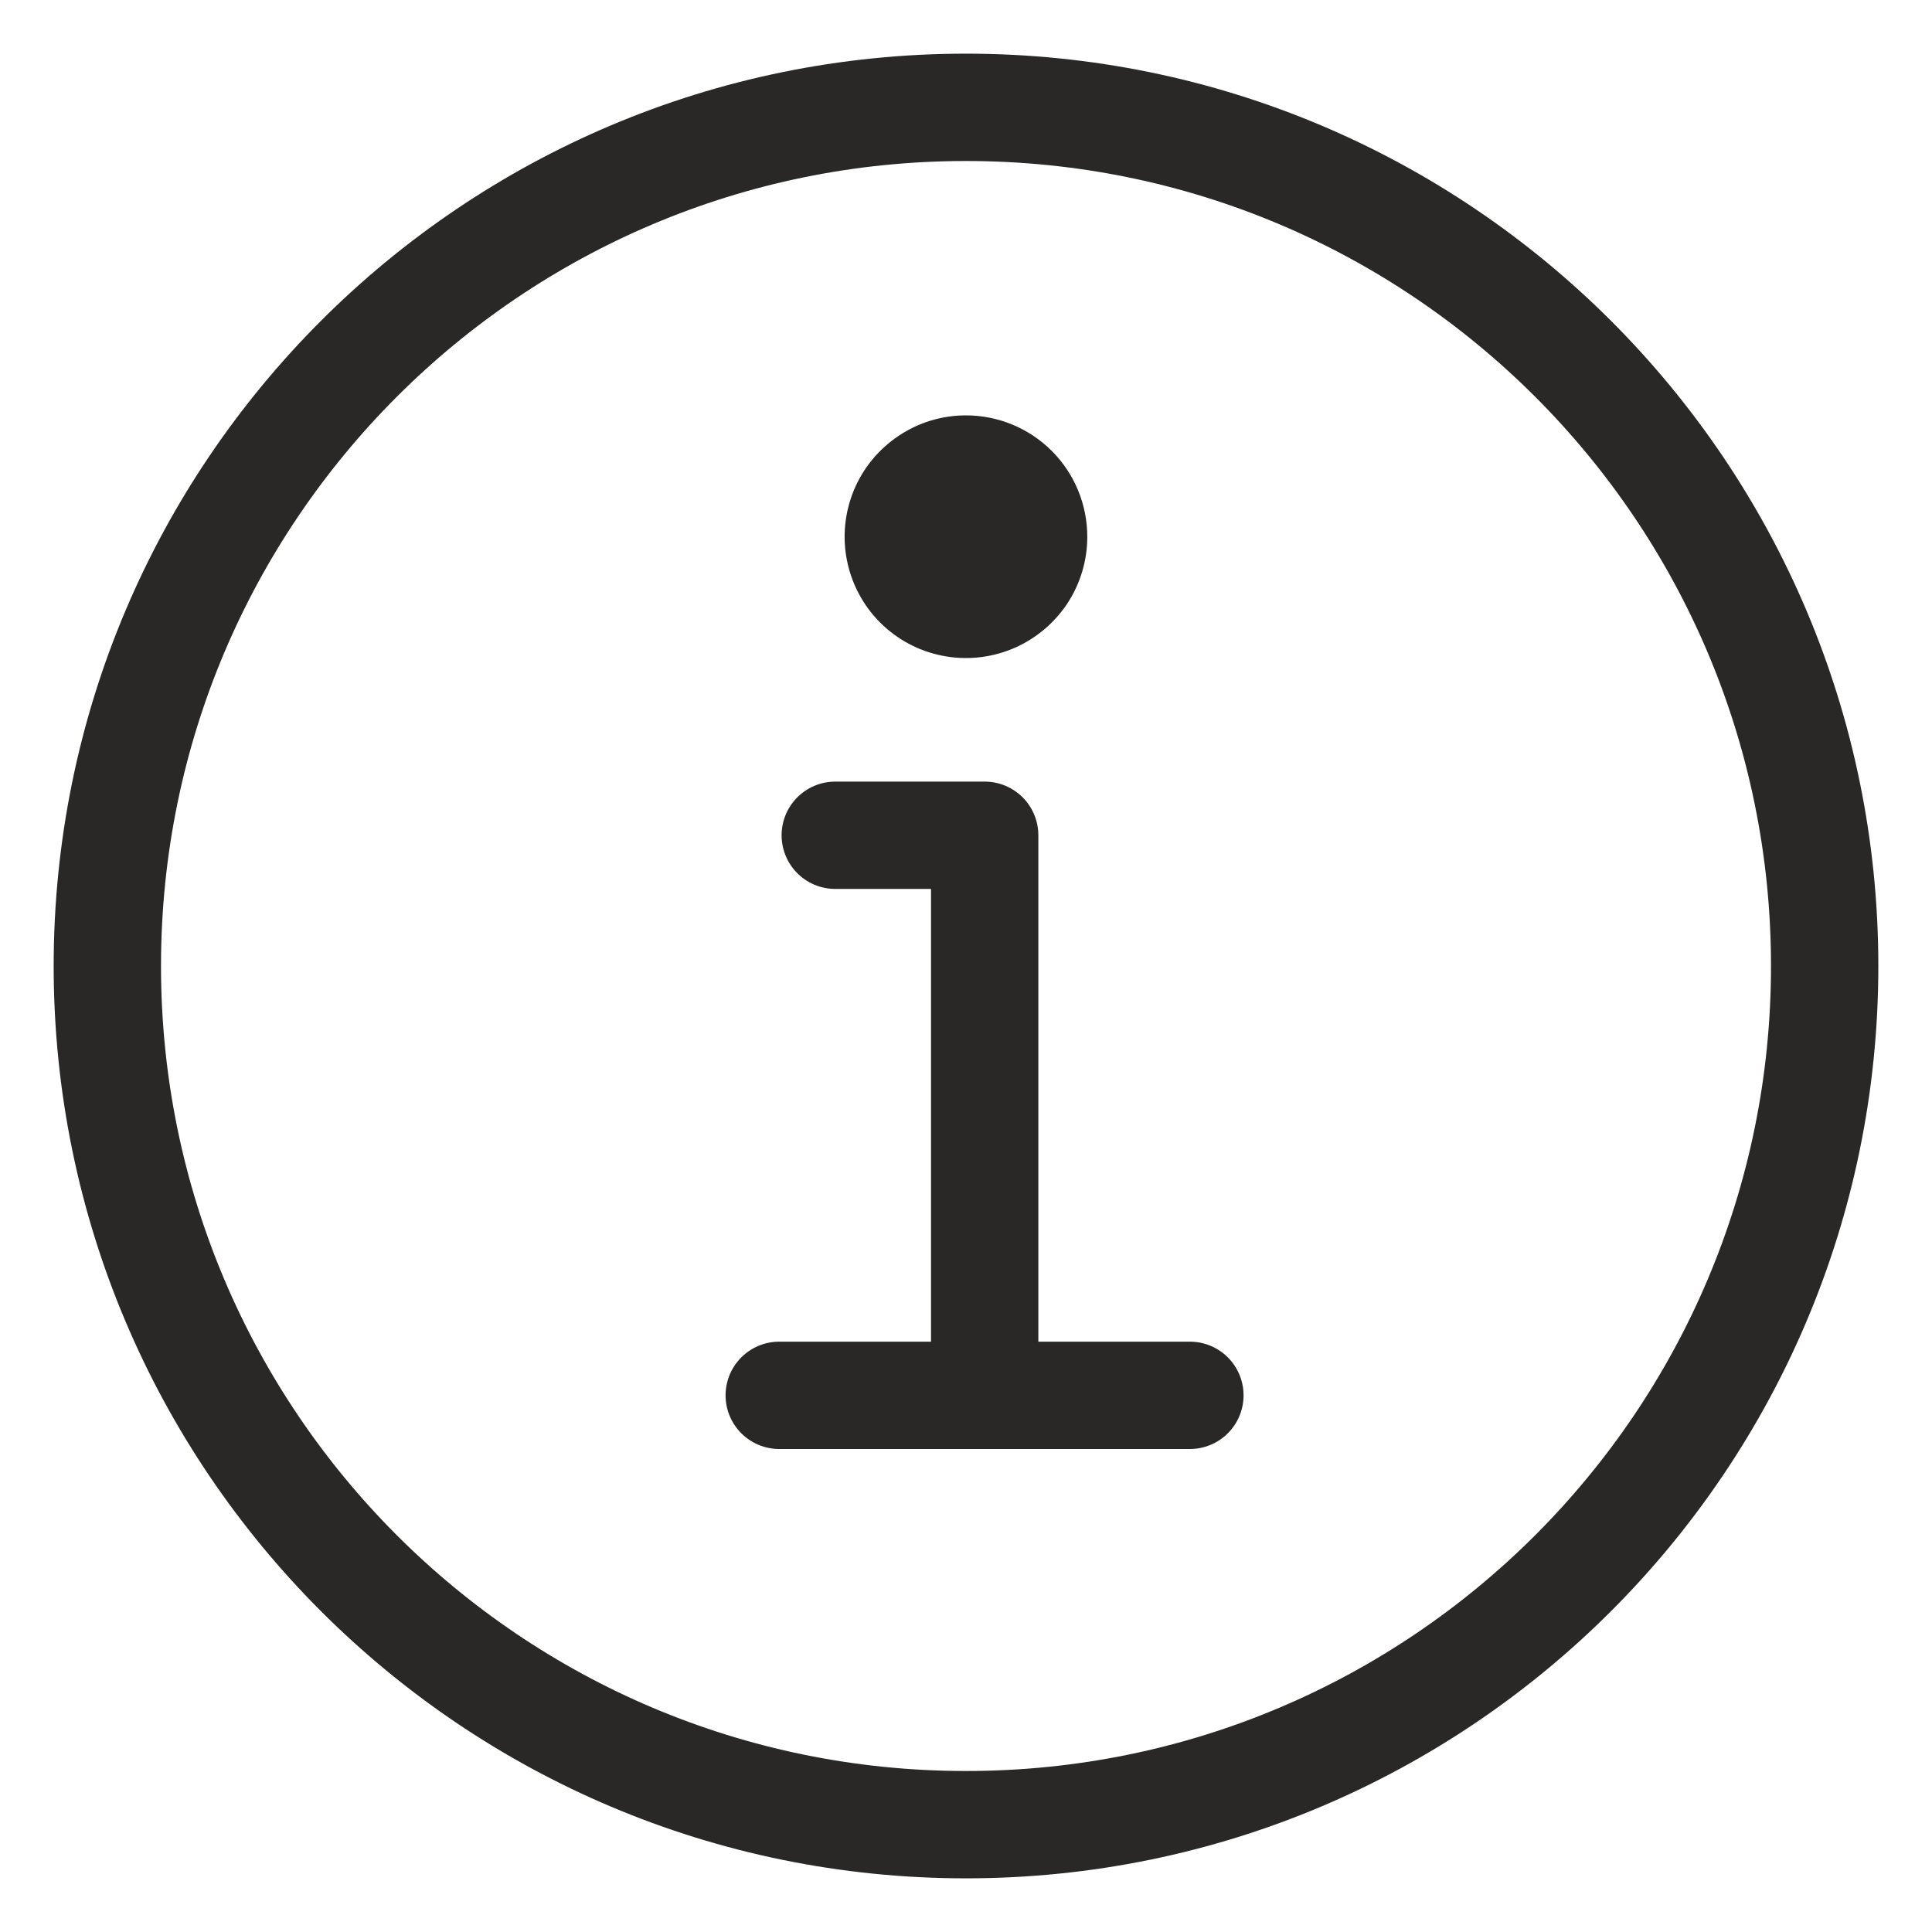 <svg width="18" height="18" viewBox="0 0 18 18" fill="none" xmlns="http://www.w3.org/2000/svg">
<path d="M9 1C4.582 1 1 4.582 1 9C1 13.418 4.582 17 9 17C13.418 17 17 13.418 17 9C17 4.582 13.418 1 9 1Z" stroke="#292826" stroke-miterlimit="10"/>
<path d="M7.782 7.782H9.174V12.826" stroke="#292826" stroke-linecap="round" stroke-linejoin="round"/>
<path d="M7.26 13H11.086" stroke="#292826" stroke-miterlimit="10" stroke-linecap="round"/>
<path d="M9 3.87C8.776 3.87 8.557 3.936 8.372 4.061C8.186 4.185 8.041 4.361 7.955 4.568C7.87 4.775 7.847 5.002 7.891 5.221C7.934 5.44 8.042 5.642 8.2 5.8C8.358 5.958 8.56 6.066 8.779 6.109C8.998 6.153 9.226 6.13 9.432 6.045C9.639 5.959 9.815 5.814 9.94 5.629C10.064 5.443 10.13 5.224 10.13 5.001C10.13 4.701 10.011 4.413 9.799 4.201C9.587 3.989 9.299 3.87 9 3.87Z" fill="#292826"/>
</svg>

